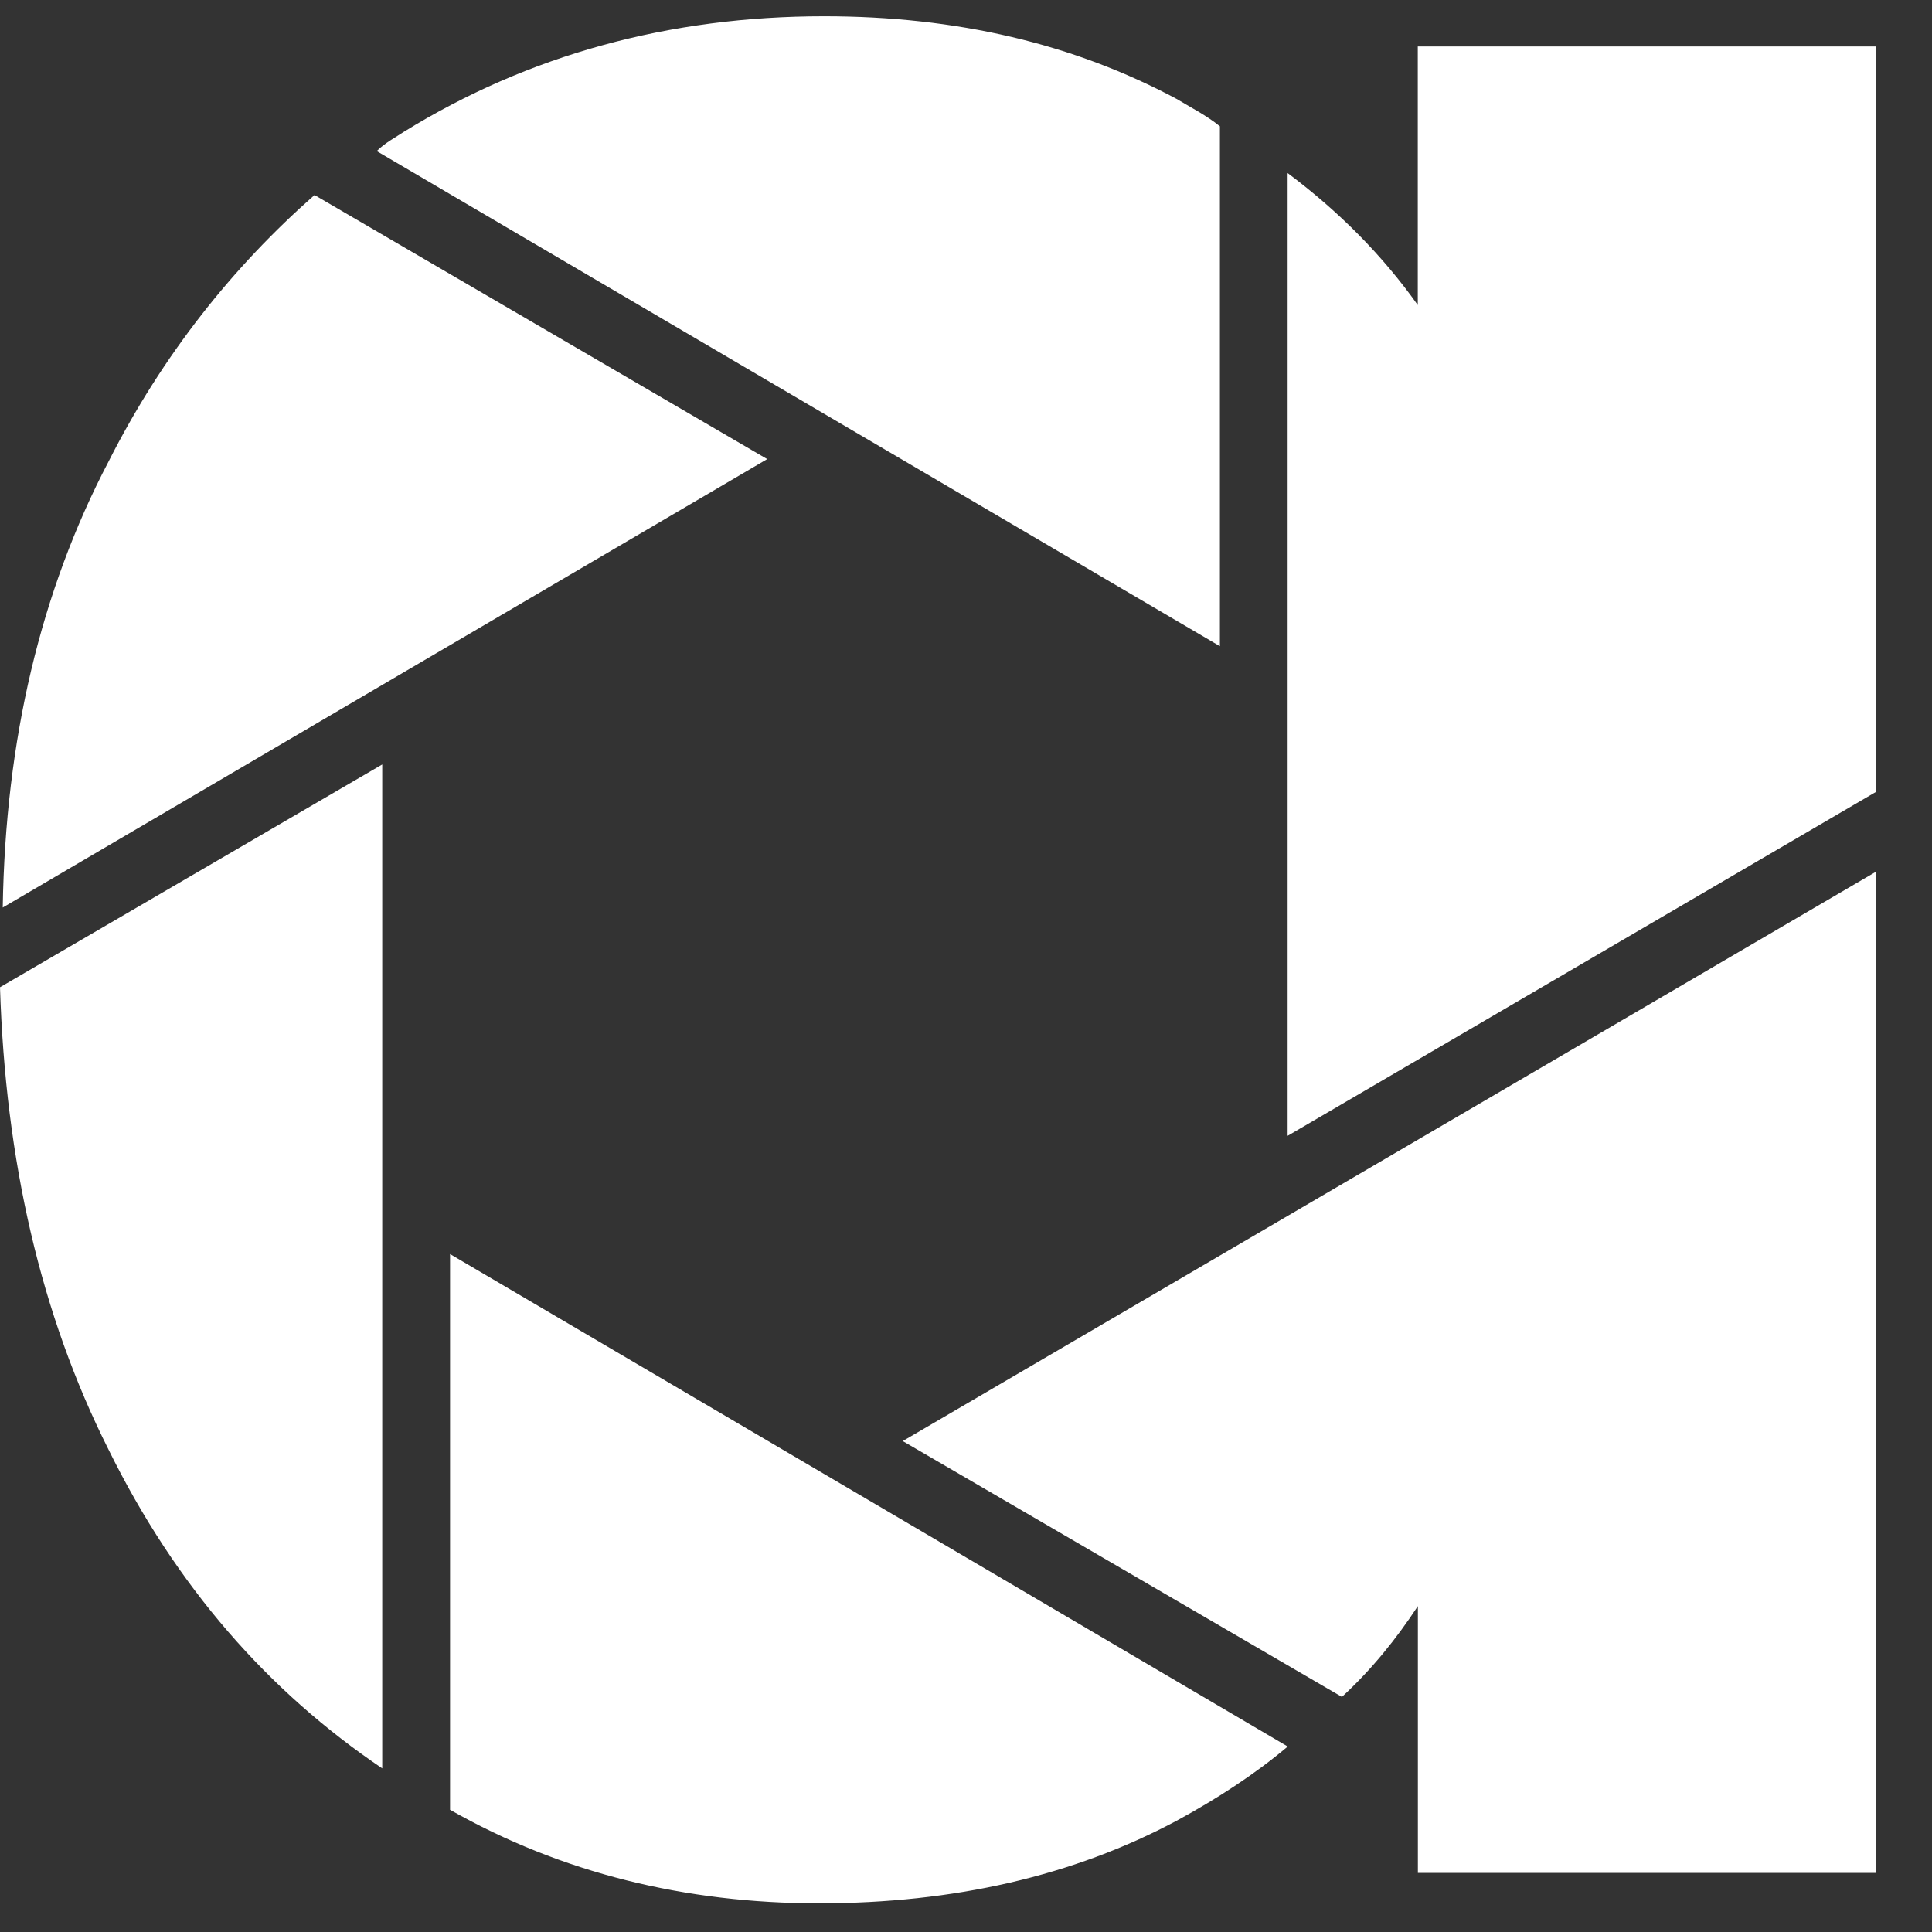 <svg width="19" height="19" viewBox="0 0 19 19" fill="none" xmlns="http://www.w3.org/2000/svg">
<rect x="0" y="0" width="19" height="19" fill="#333333" stroke="none"/>
<path fill-rule="evenodd" clip-rule="evenodd" d="M4.426 12.333L12.664 17.176C12.344 17.446 11.971 17.689 11.571 17.906C10.558 18.447 9.385 18.718 8.052 18.718C6.745 18.718 5.519 18.42 4.426 17.798V12.333ZM18.449 8.573V18.419H13.944V15.795C13.73 16.12 13.49 16.418 13.197 16.688L8.878 14.172L18.449 8.573ZM3.759 7.518V17.391C2.639 16.634 1.733 15.606 1.066 14.253C0.4 12.928 0.053 11.413 0 9.709L3.759 7.518ZM18.449 0.457V7.788L12.663 11.17V1.702C13.17 2.081 13.597 2.513 13.943 3V0.457H18.449ZM3.093 1.918L7.545 4.515L0.027 8.925C0.053 7.275 0.4 5.814 1.066 4.542C1.6 3.487 2.293 2.622 3.093 1.918ZM8.104 0.16C9.411 0.16 10.557 0.431 11.57 0.972C11.704 1.053 11.864 1.134 11.997 1.242V6.355L3.705 1.486C3.785 1.405 3.892 1.35 3.972 1.296C5.198 0.539 6.585 0.16 8.104 0.16Z" fill="white"/>
</svg>
